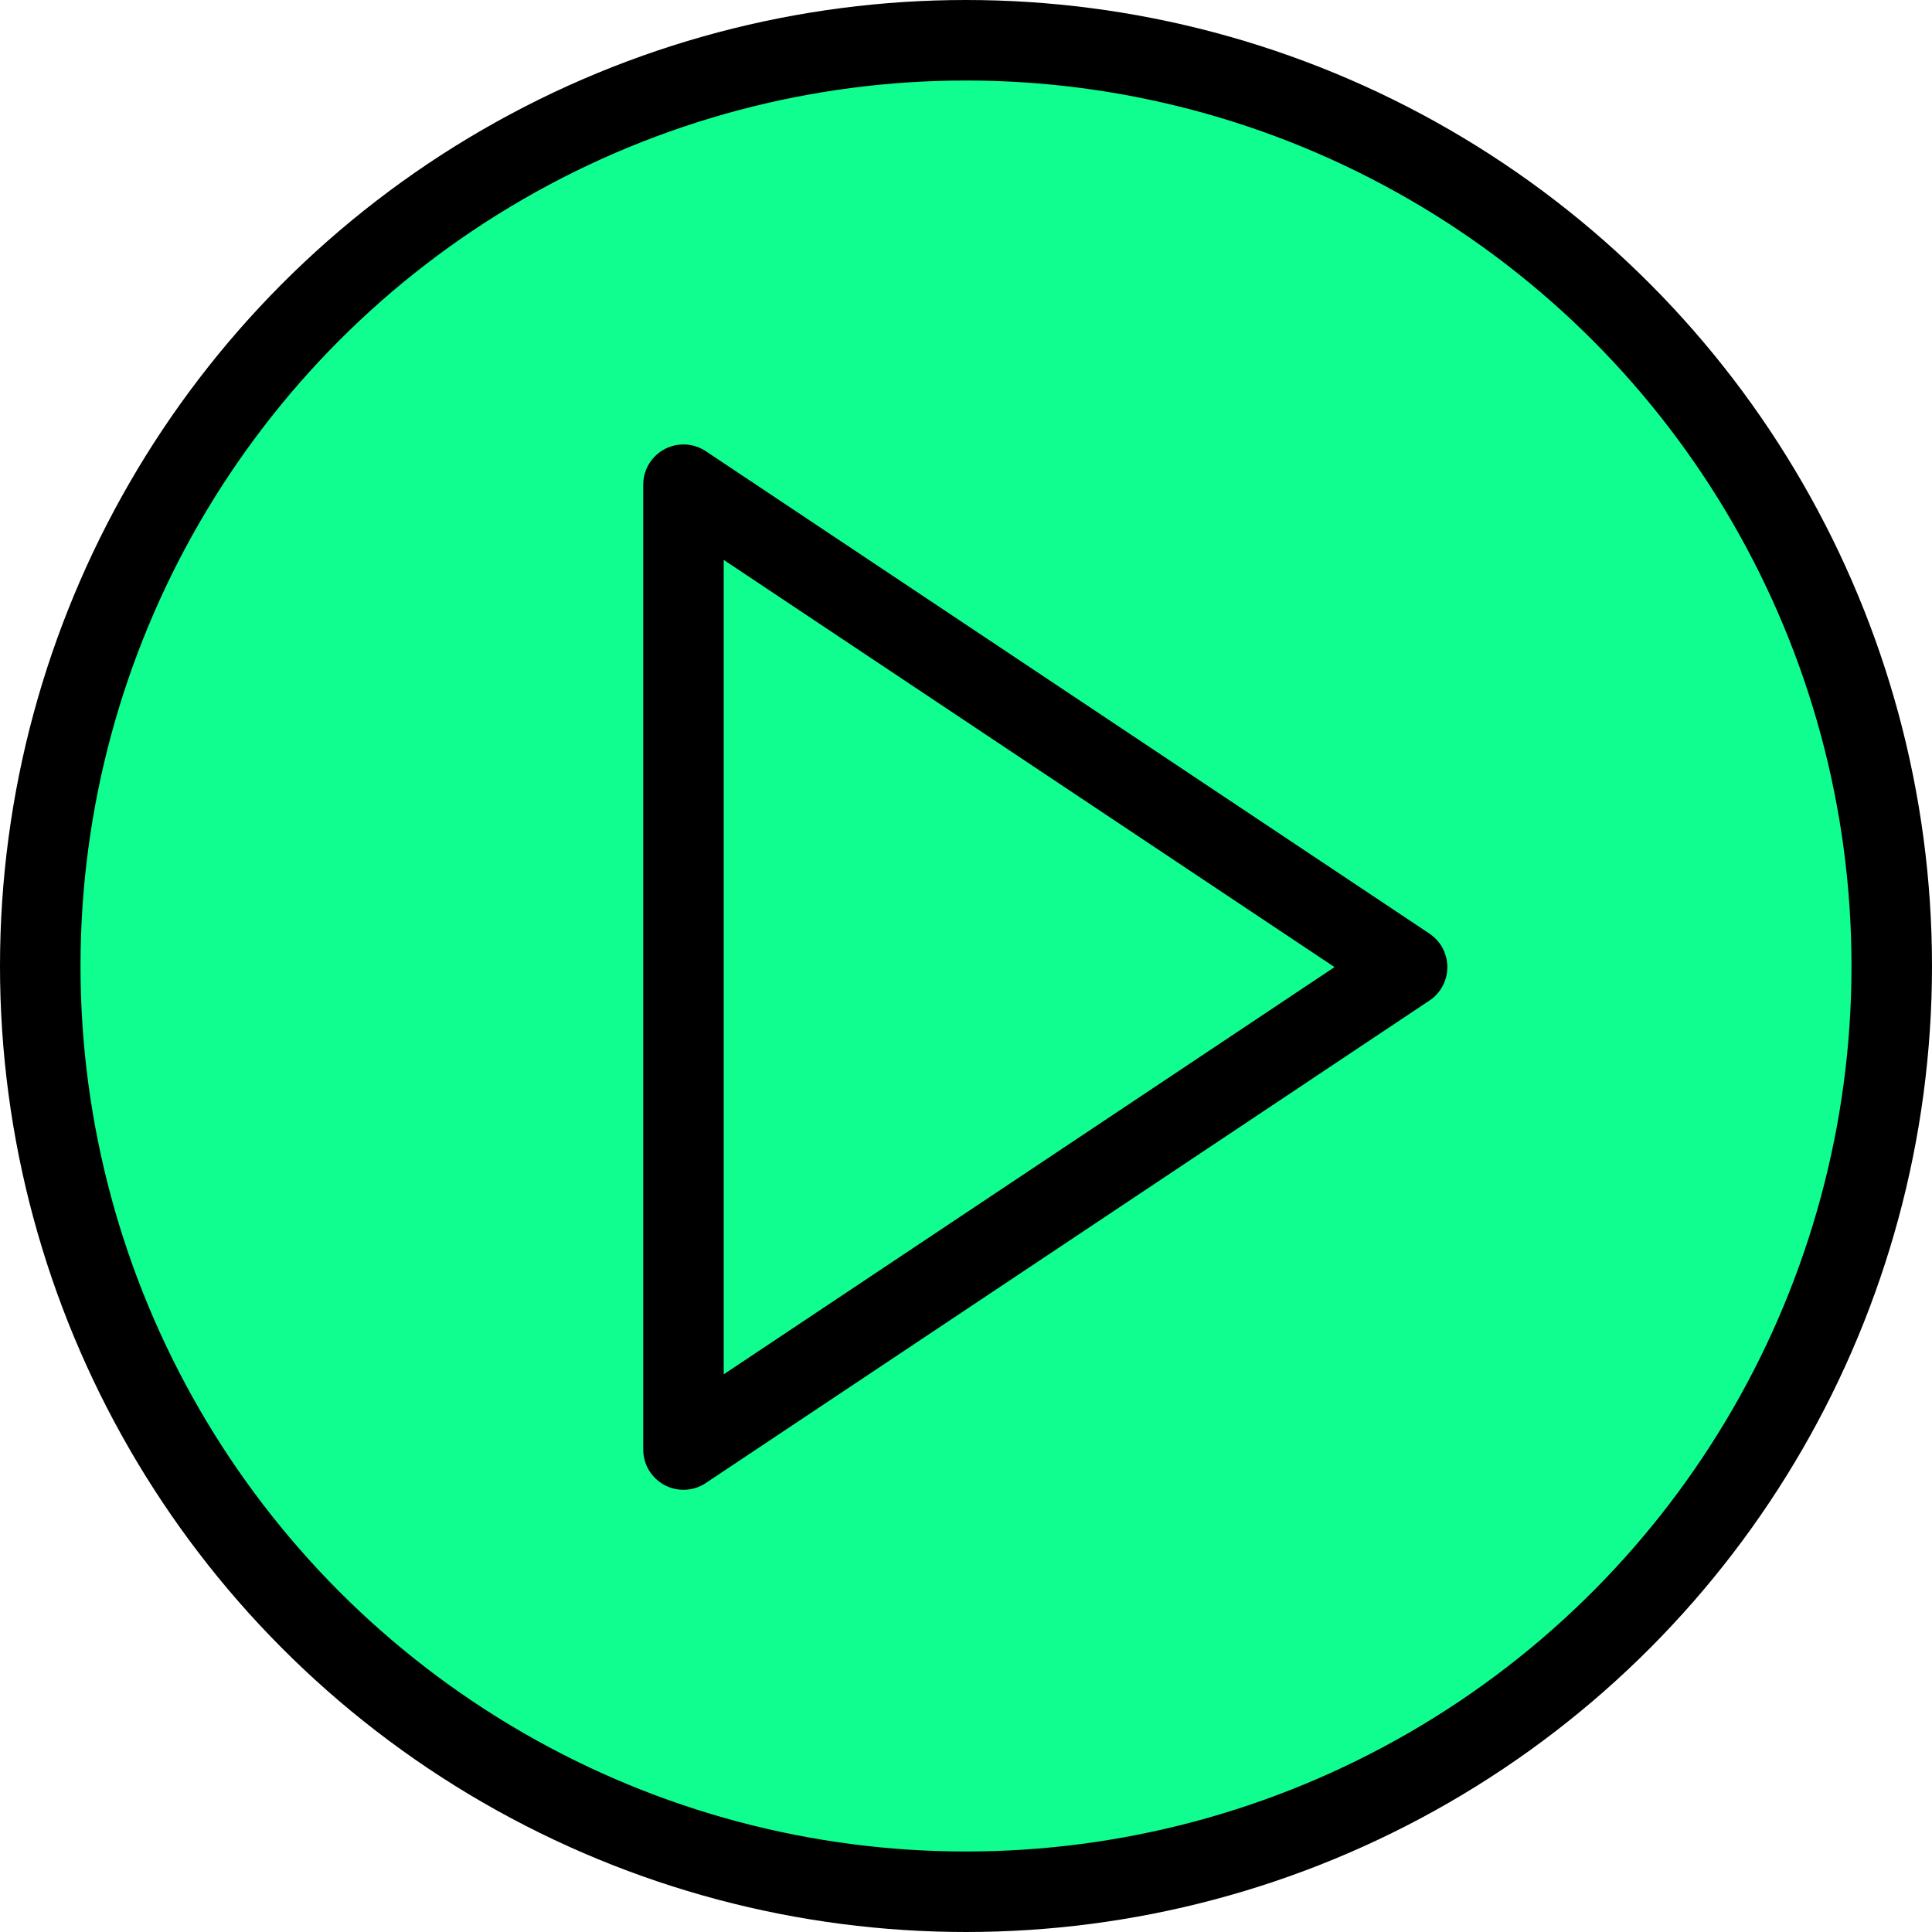 <svg xmlns="http://www.w3.org/2000/svg" width="72" height="72" viewBox="0 0 72 72">
  <g id="play" transform="translate(-815 -1222.917)">
    <circle id="Elipse_19" data-name="Elipse 19" cx="34.5" cy="34.5" r="34.5" transform="translate(816.5 1224.417)" fill="#10fd90" stroke="#000" stroke-linecap="round" stroke-miterlimit="10" stroke-width="3"/>
    <path id="Caminho_19242" data-name="Caminho 19242" d="M851.467,1247.978,824.5,1230v35.957Z" transform="translate(15.971 10.98)" fill="#10fd90" stroke="#000" stroke-linecap="round" stroke-linejoin="round" stroke-width="3"/>
  </g>
</svg>
